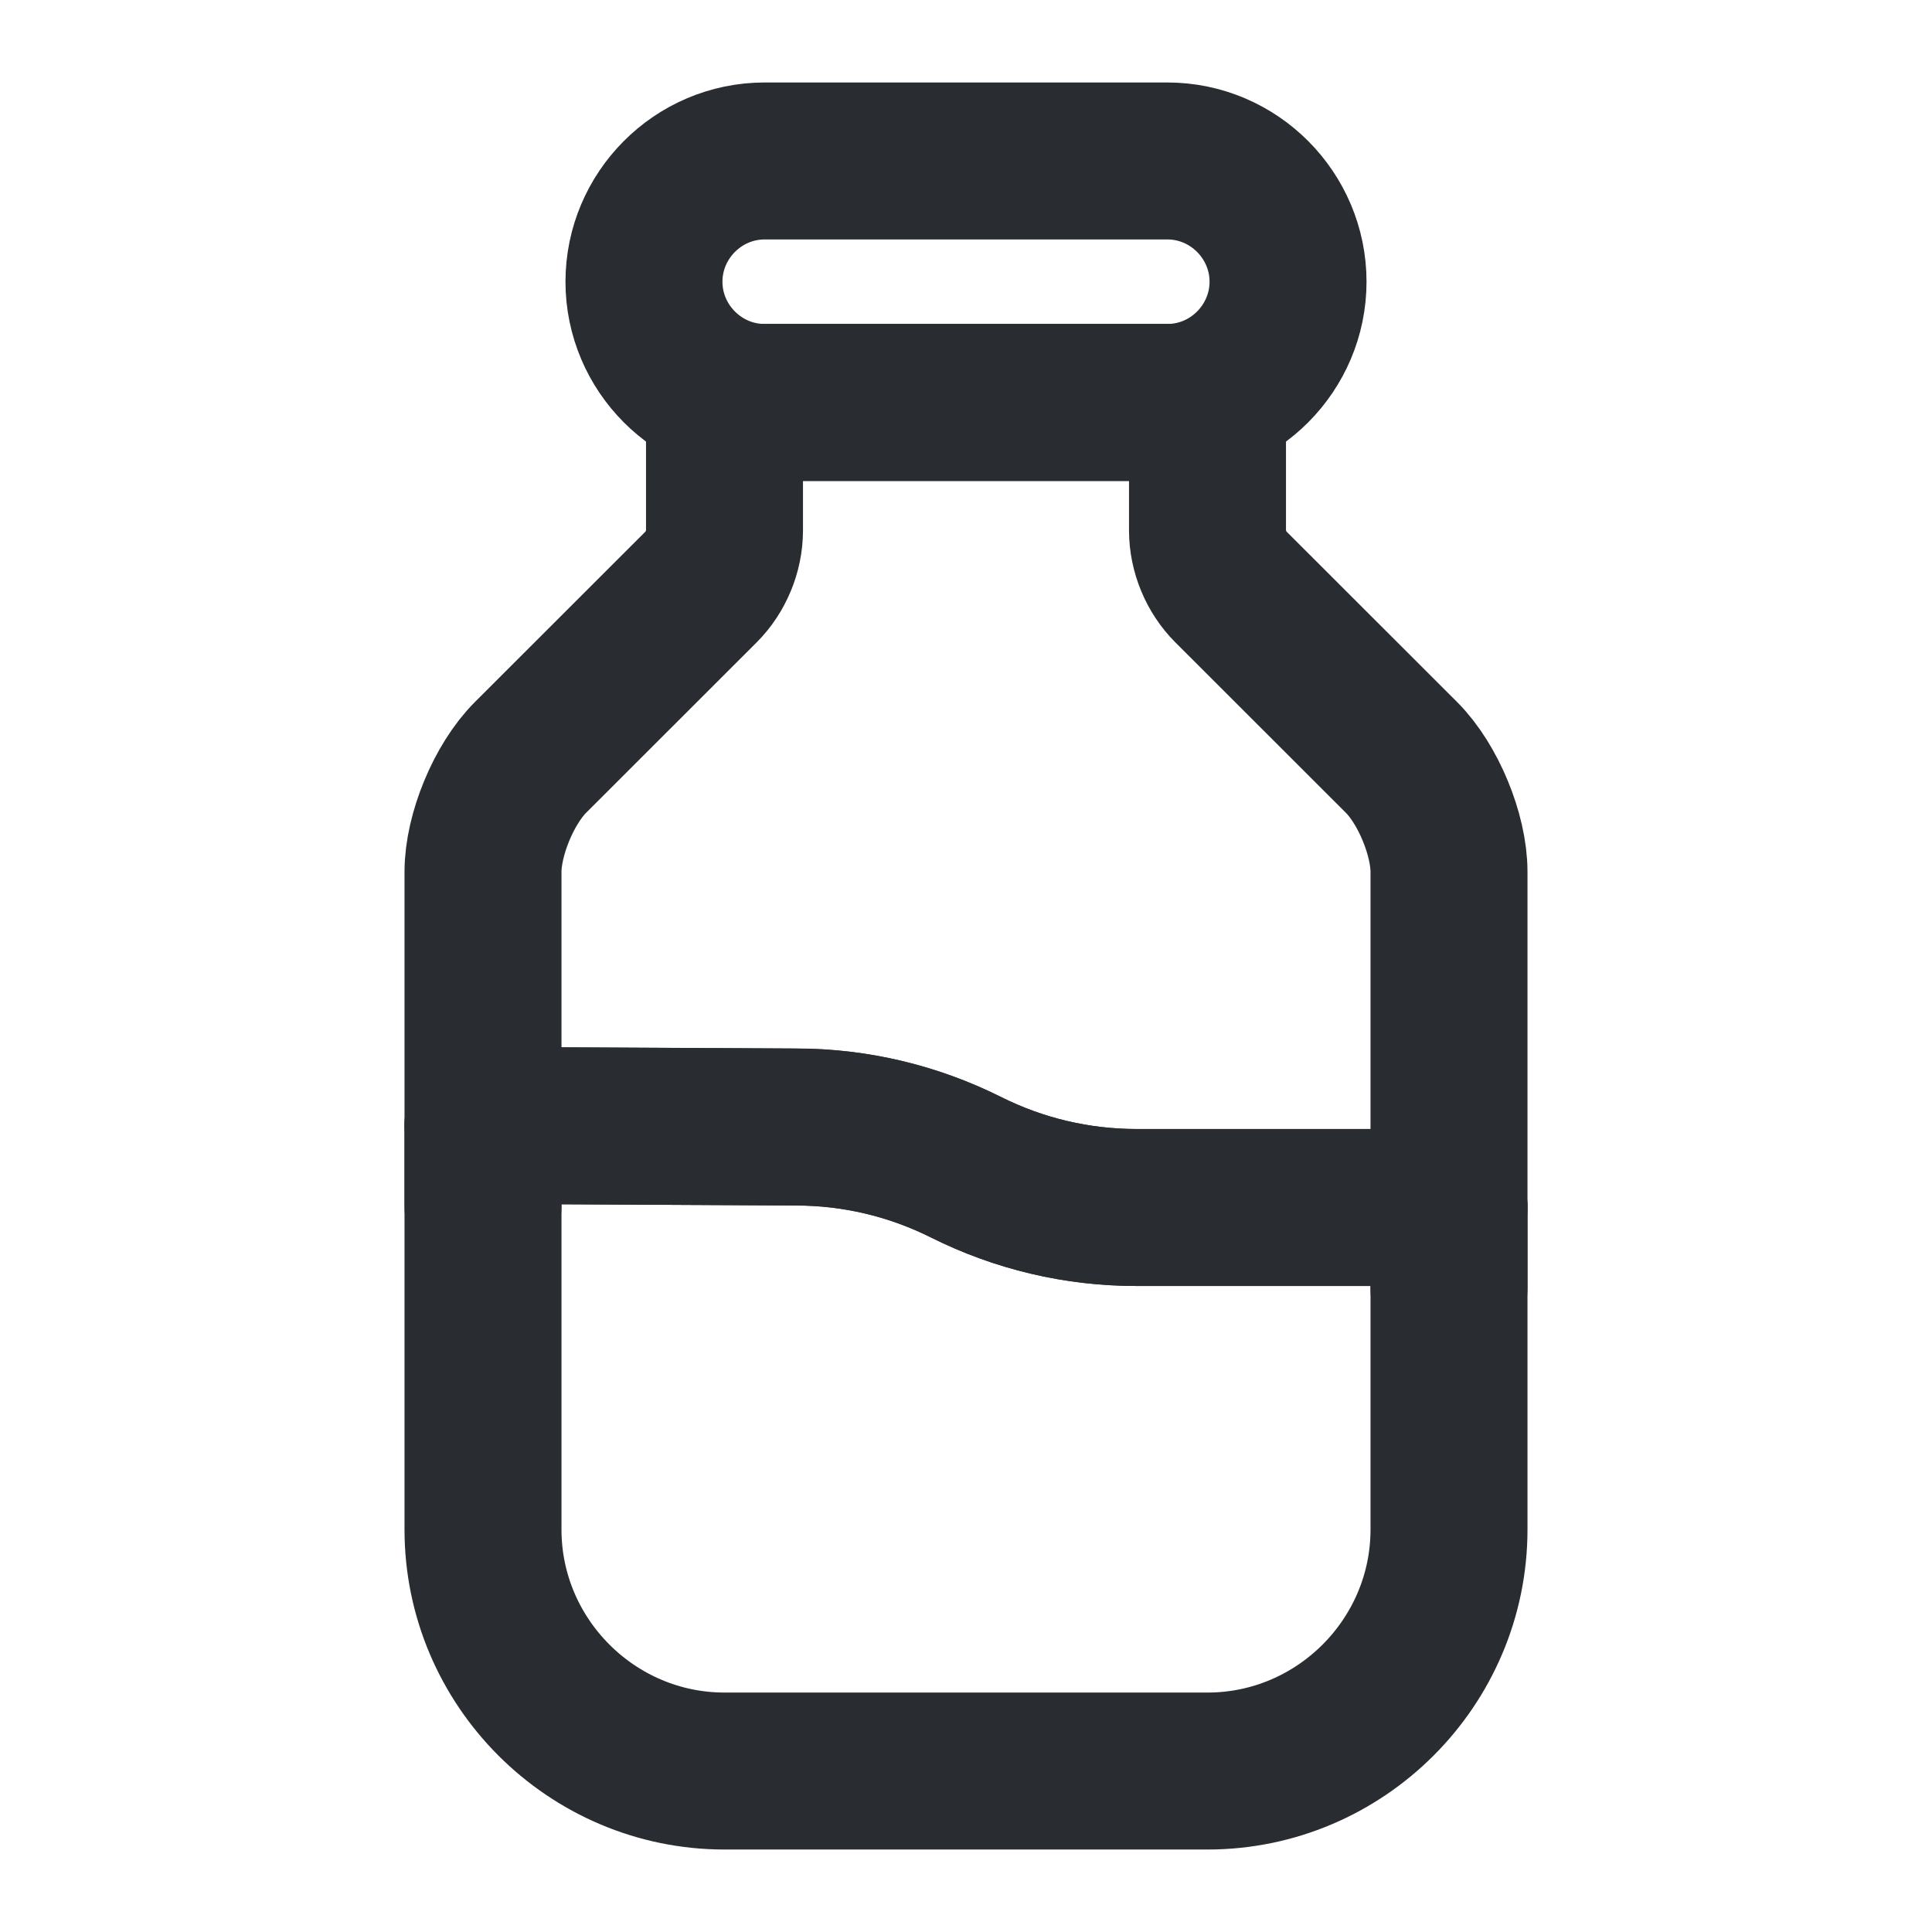 <svg width="16" height="16" viewBox="0 0 16 16" fill="none" xmlns="http://www.w3.org/2000/svg">
<path d="M12 10V12.667C12 13.767 11.1 14.667 10 14.667H6C4.9 14.667 4 13.767 4 12.667V9.32L6.593 9.334C7.08 9.334 7.56 9.447 8 9.667C8.44 9.887 8.92 10 9.413 10H12Z" stroke="#292D32" stroke-width="1.3" stroke-linecap="round" stroke-linejoin="round"/>
<path d="M12 7.22V10H9.413C8.92 10 8.44 9.886 8 9.666C7.56 9.446 7.08 9.333 6.593 9.333L4 9.32V7.22C4 6.913 4.173 6.493 4.393 6.273L5.807 4.86C5.927 4.74 6 4.566 6 4.393V3.333H10V4.393C10 4.566 10.073 4.74 10.193 4.86L11.607 6.273C11.827 6.493 12 6.913 12 7.22Z" stroke="#292D32" stroke-width="1.3" stroke-linecap="round" stroke-linejoin="round"/>
<path d="M12 10.667V10" stroke="#292D32" stroke-width="1.3" stroke-linecap="round" stroke-linejoin="round"/>
<path d="M4 9.987V9.32" stroke="#292D32" stroke-width="1.3" stroke-linecap="round" stroke-linejoin="round"/>
<path d="M9.667 3.333H6.333C5.78 3.333 5.333 2.88 5.333 2.333C5.333 1.786 5.78 1.333 6.333 1.333H9.667C10.22 1.333 10.667 1.786 10.667 2.333C10.667 2.88 10.22 3.333 9.667 3.333Z" stroke="#292D32" stroke-width="1.3" stroke-linecap="round" stroke-linejoin="round"/>
</svg>
